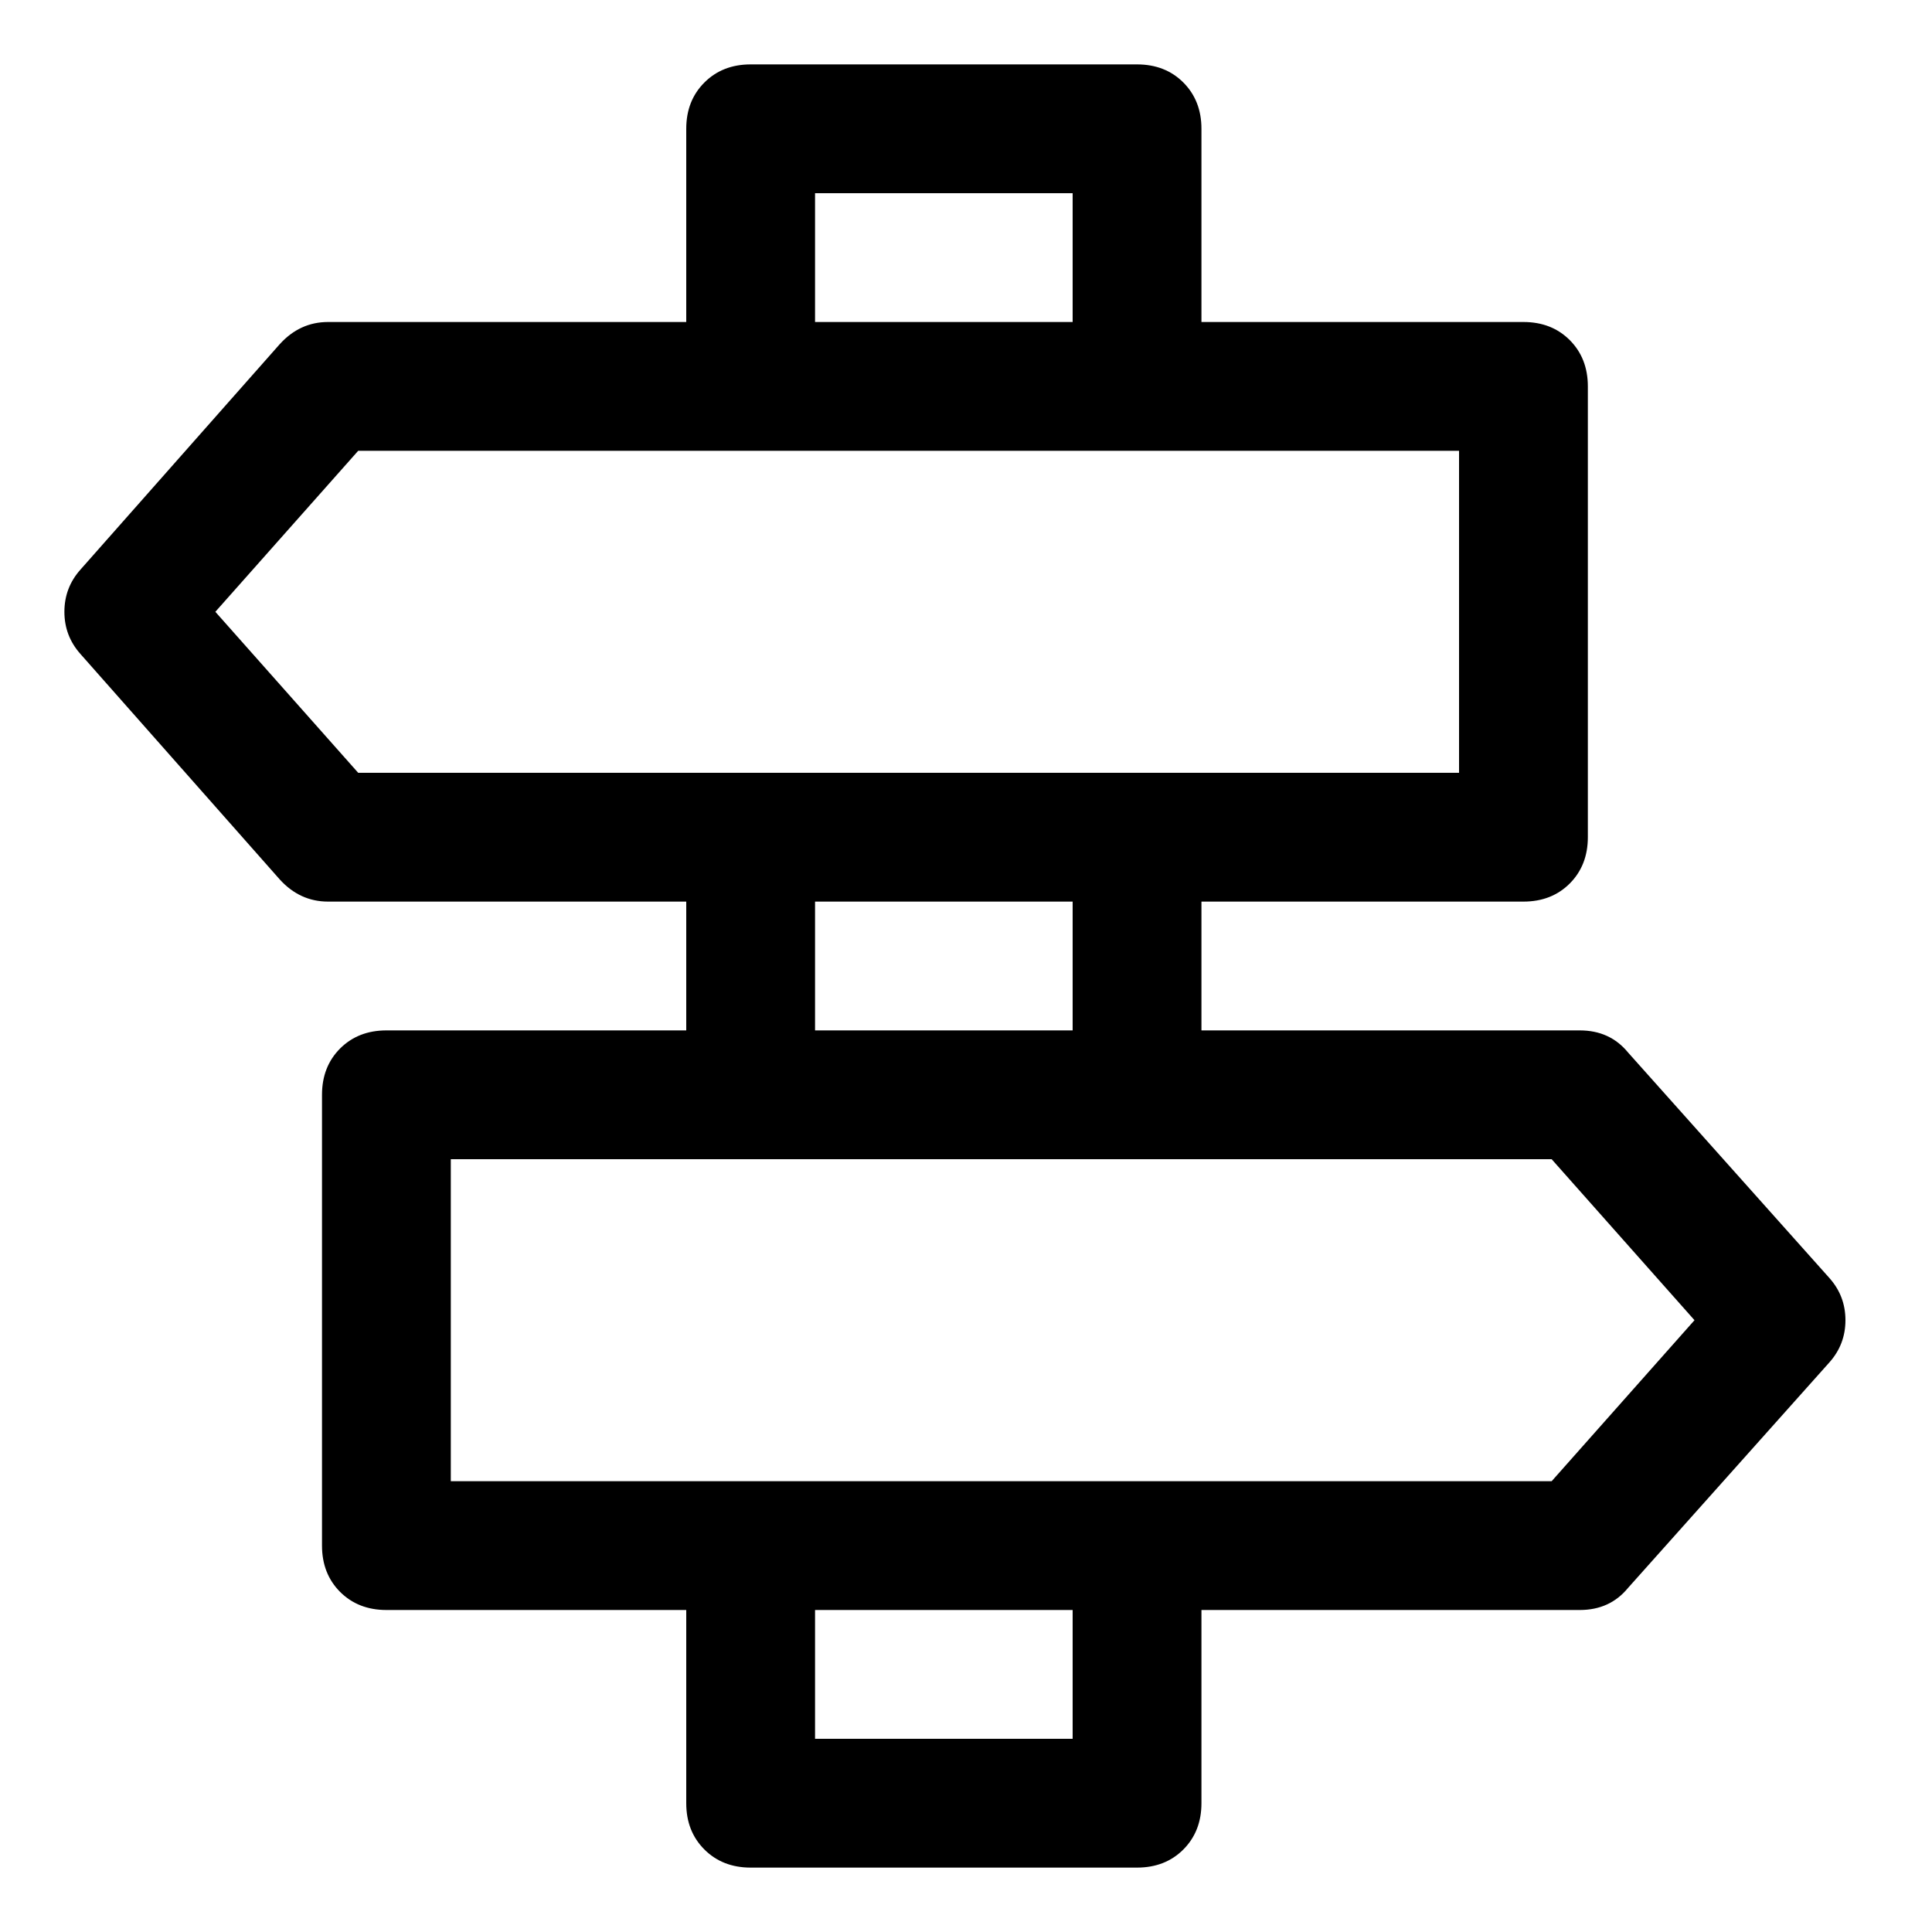 <svg width="30" height="30" viewBox="0 0 30 30"  xmlns="http://www.w3.org/2000/svg">
<path d="M18.656 16H16.656V12H18.656V16ZM18.656 25V28C18.656 28.292 18.562 28.531 18.375 28.719C18.188 28.906 17.948 29 17.656 29H11.656C11.365 29 11.125 28.906 10.938 28.719C10.75 28.531 10.656 28.292 10.656 28V25H12.656V27H16.656V25H18.656ZM10.656 16V12H12.656V16H10.656ZM18.656 7H16.656V3H12.656V7H10.656V2C10.656 1.708 10.75 1.469 10.938 1.281C11.125 1.094 11.365 1 11.656 1H17.656C17.948 1 18.188 1.094 18.375 1.281C18.562 1.469 18.656 1.708 18.656 2V7ZM5.562 7L3.344 9.5L5.562 12H22.656V7H5.562ZM5.094 5H23.656C23.948 5 24.188 5.094 24.375 5.281C24.562 5.469 24.656 5.708 24.656 6V13C24.656 13.292 24.562 13.531 24.375 13.719C24.188 13.906 23.948 14 23.656 14H5.094C4.802 14 4.552 13.885 4.344 13.656L1.25 10.156C1.083 9.969 1 9.75 1 9.5C1 9.25 1.083 9.031 1.25 8.844L4.344 5.344C4.552 5.115 4.802 5 5.094 5ZM26.312 20.5L24.094 23H7V18H24.094L26.312 20.5ZM24.531 16H6C5.708 16 5.469 16.094 5.281 16.281C5.094 16.469 5 16.708 5 17V24C5 24.292 5.094 24.531 5.281 24.719C5.469 24.906 5.708 25 6 25H24.531C24.844 25 25.094 24.885 25.281 24.656L28.406 21.156C28.573 20.969 28.656 20.75 28.656 20.5C28.656 20.25 28.573 20.031 28.406 19.844L25.281 16.344C25.094 16.115 24.844 16 24.531 16Z" fill="black"/>
</svg>
